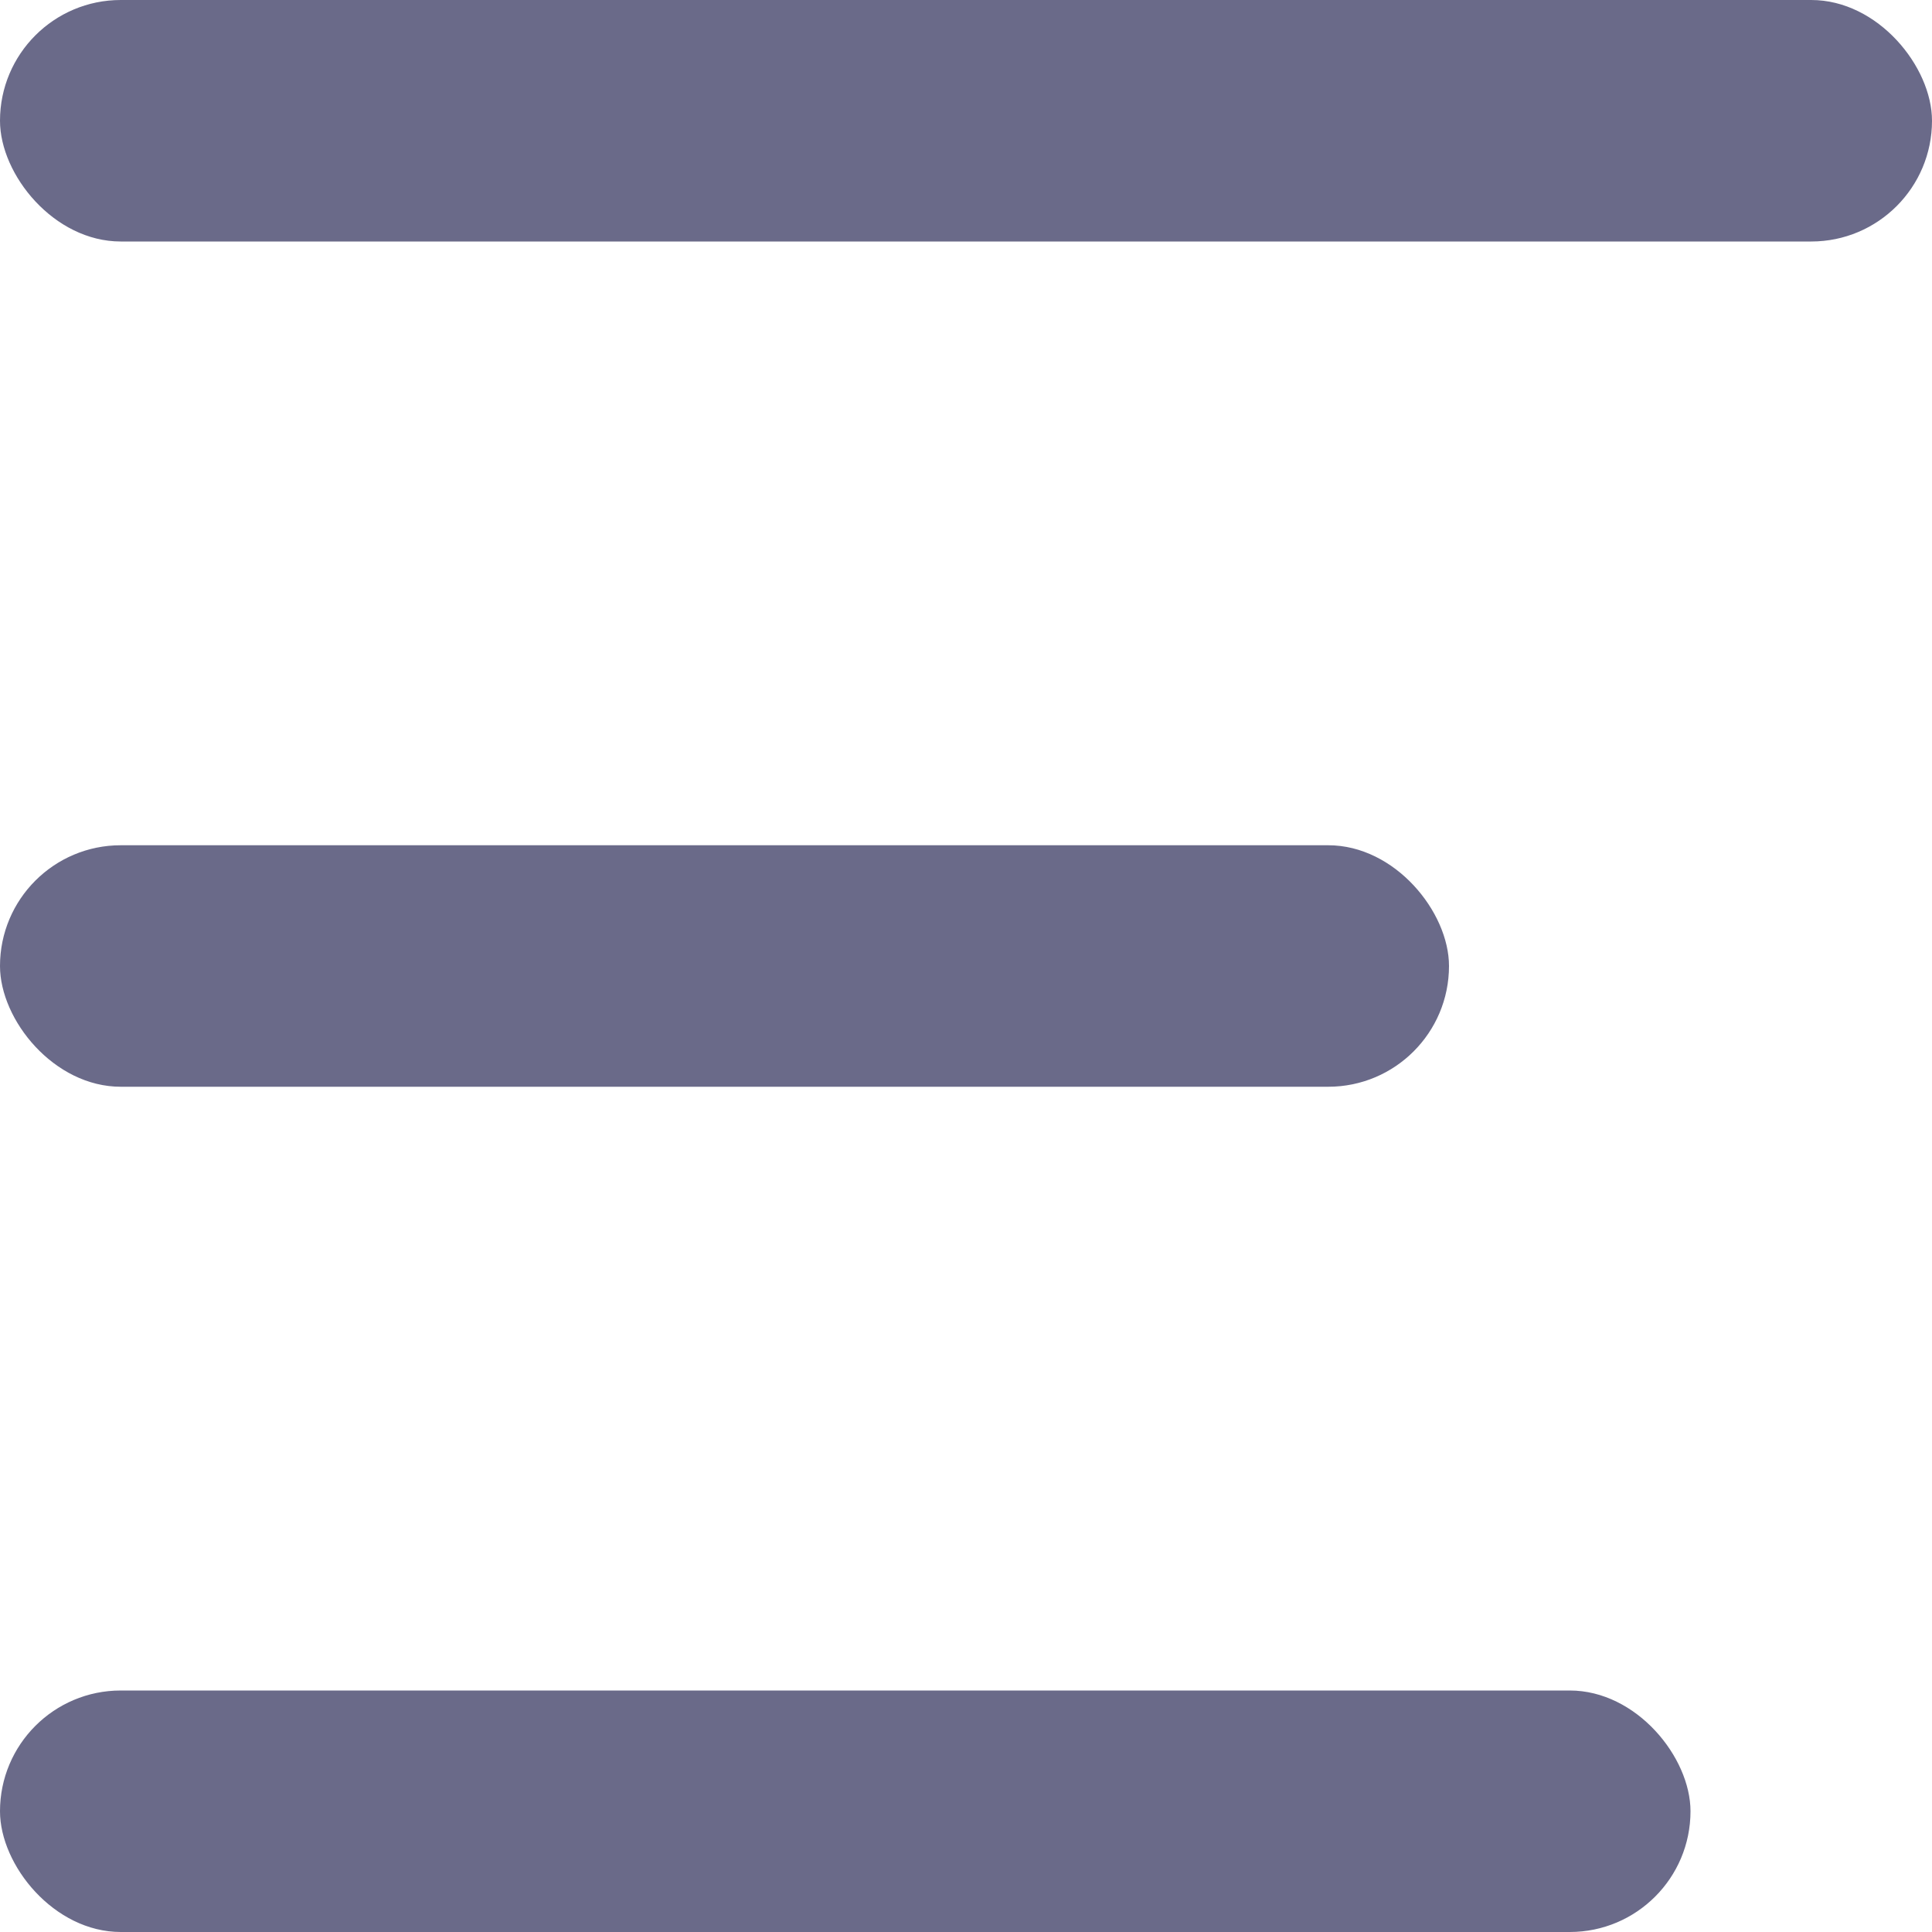 <svg width="16" height="16" viewBox="0 0 16 16" fill="none" xmlns="http://www.w3.org/2000/svg">
    <rect width="16" height="2" rx="1" fill="#6A6A89"/>
    <rect y="14" width="14" height="2" rx="1" fill="#6A6A89"/>
    <rect y="7" width="12" height="2" rx="1" fill="#6A6A89"/>
</svg>
